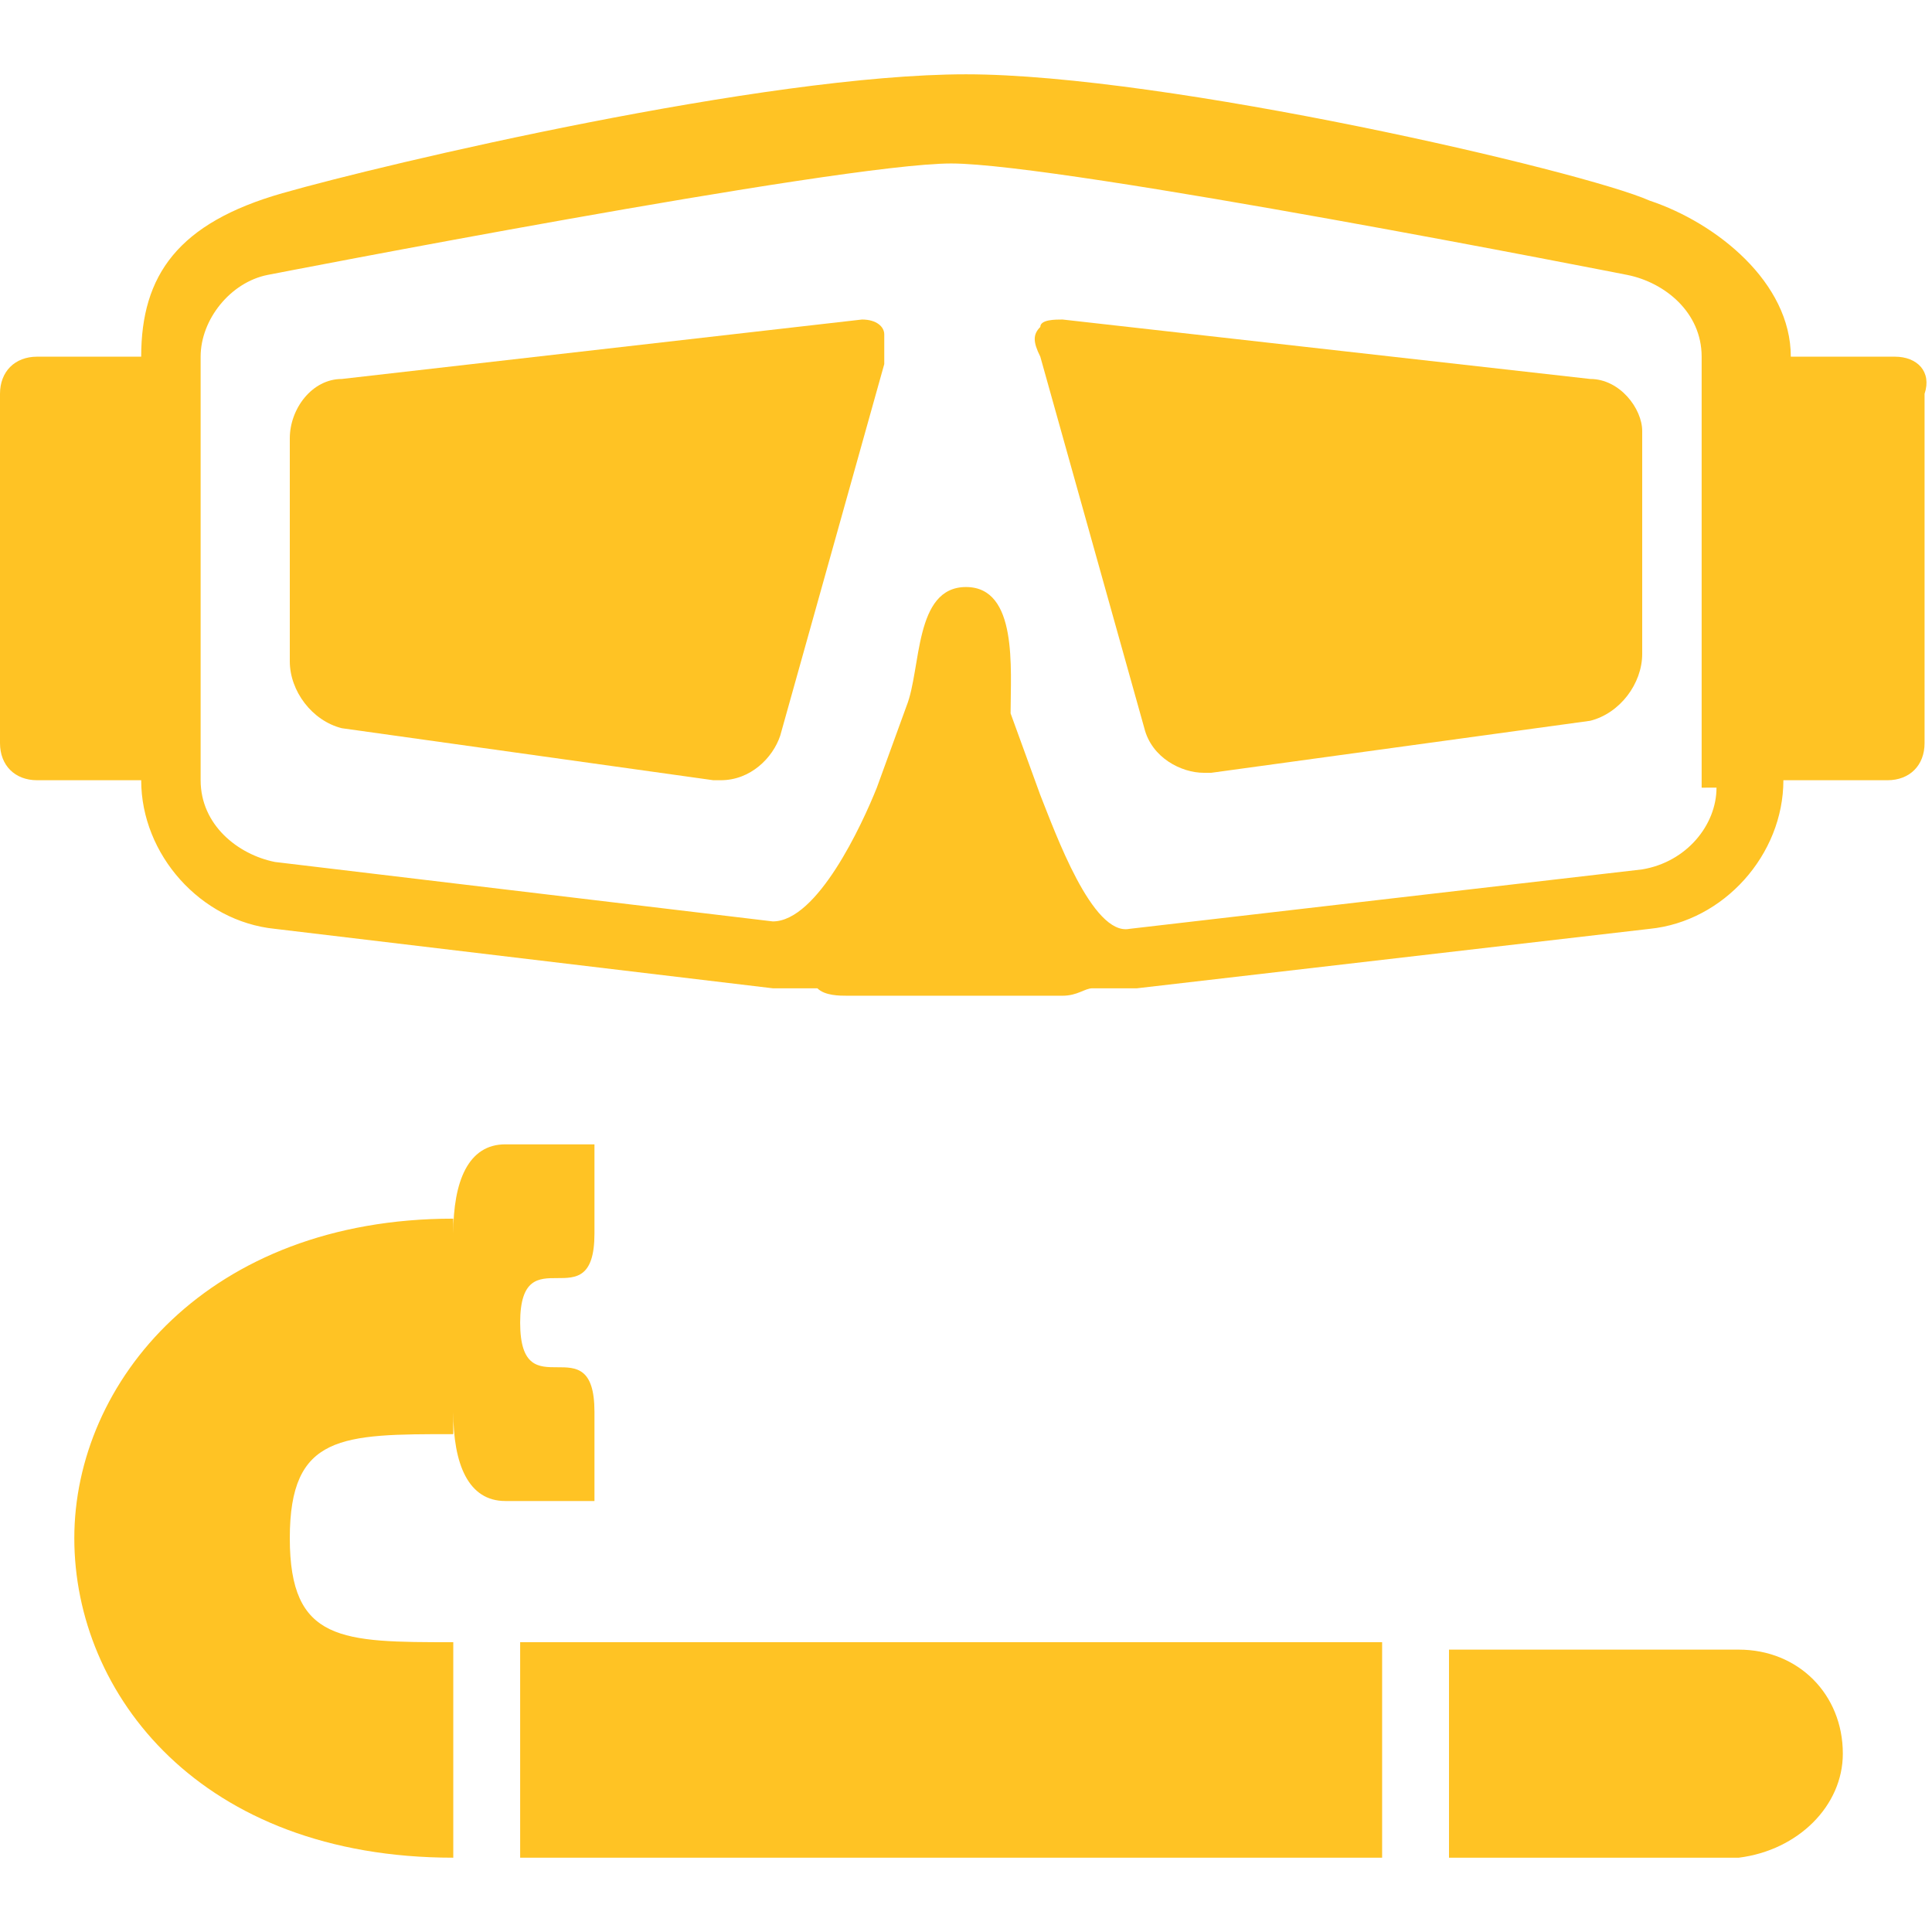<?xml version="1.0" encoding="utf-8"?>
<!-- Generator: Adobe Illustrator 18.1.0, SVG Export Plug-In . SVG Version: 6.00 Build 0)  -->
<!DOCTYPE svg PUBLIC "-//W3C//DTD SVG 1.1//EN" "http://www.w3.org/Graphics/SVG/1.1/DTD/svg11.dtd">
<svg version="1.1" id="Layer_1" xmlns="http://www.w3.org/2000/svg" xmlns:xlink="http://www.w3.org/1999/xlink" x="0px" y="0px"
	 viewBox="0 0 26 26" enable-background="new 0 0 26 26" xml:space="preserve">
<g>
	<path fill="#FFC324" d="M21.4,5.1l-7.1-0.8c-0.1,0-0.3,0-0.3,0.1c-0.1,0.1-0.1,0.2,0,0.4l1.4,5c0.1,0.4,0.5,0.6,0.8,0.6h0.1
		l5.1-0.7c0.4-0.1,0.7-0.5,0.7-0.9v-3C22.1,5.5,21.8,5.1,21.4,5.1z"/>
	<path fill="#FFC324" d="M11.6,4.3L11.6,4.3l-7,0.8c-0.4,0-0.7,0.4-0.7,0.8v3c0,0.4,0.3,0.8,0.7,0.9l5,0.7h0.1
		c0.4,0,0.7-0.3,0.8-0.6l1.4-5c0-0.2,0-0.3,0-0.4C11.9,4.4,11.8,4.3,11.6,4.3z"/>
	<path fill="#FFC324" d="M25.5,4.8h-1.4c0-1-1-1.8-1.9-2.1C21.3,2.3,15.7,1,13,1S5.2,2.2,3.8,2.6S1.9,3.7,1.9,4.8H0.5
		C0.2,4.8,0,5,0,5.3V10c0,0.3,0.2,0.5,0.5,0.5h1.4c0,1,0.8,1.9,1.8,2l6.7,0.8c0.1,0,0.1,0,0.2,0c0.1,0,0.3,0,0.4,0
		c0.1,0.1,0.3,0.1,0.4,0.1h2.9c0.2,0,0.3-0.1,0.4-0.1c0.1,0,0.3,0,0.4,0c0.1,0,0.1,0,0.2,0l6.9-0.8c1-0.1,1.8-1,1.8-2h1.4
		c0.3,0,0.5-0.2,0.5-0.5V5.3C26,5,25.8,4.8,25.5,4.8z M23.1,10.6c0,0.5-0.4,1-1,1.1l-6.9,0.8c-0.5,0.1-1-1.3-1.2-1.8l-0.4-1.1
		c0-0.6,0.1-1.7-0.6-1.7S12.4,9,12.2,9.5l-0.4,1.1c-0.2,0.5-0.8,1.8-1.4,1.8l-6.7-0.8c-0.5-0.1-1-0.5-1-1.1V10V5.3V4.8
		c0-0.5,0.4-1,0.9-1.1c0,0,7.7-1.5,9.2-1.5s9.1,1.5,9.1,1.5c0.5,0.1,1,0.5,1,1.1v0.5v4.8v0.5H23.1z"/>
</g>
<g>
	<rect x="7" y="22.1" fill="#FFC324" width="11.6" height="2.9"/>
	<path fill="#FFC324" d="M8,19c0-1.2-1,0-1-1.2s1,0,1-1.2s0-1.2,0-1.2H6.8c-0.5,0-0.7,0.5-0.7,1.2v-0.2c-3.3,0-5.1,2.2-5.1,4.3
		C1,22.8,2.7,25,6.1,25v-2.9c-1.5,0-2.2,0-2.2-1.4s0.7-1.4,2.2-1.4V19c0,0.7,0.2,1.2,0.7,1.2H8C8,20.2,8,20.2,8,19z"/>
	<path fill="#FFC324" d="M24.8,23.6c0-0.8-0.6-1.4-1.4-1.4l0,0h-3.9V25h3.9l0,0C24.2,24.9,24.8,24.3,24.8,23.6z"/>
</g>
</svg>
